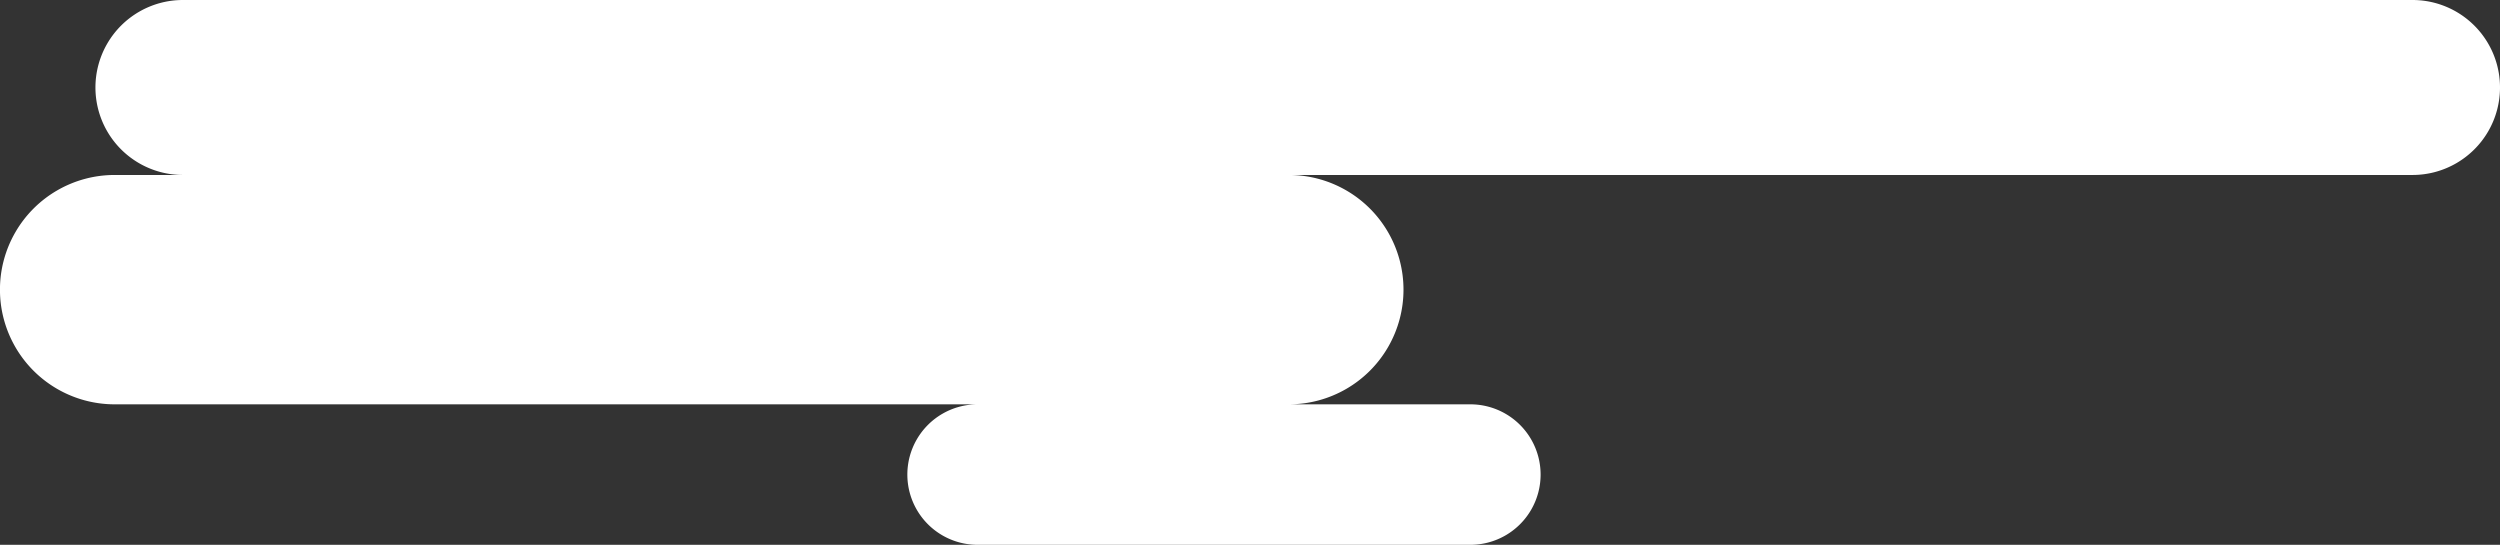 <svg xmlns="http://www.w3.org/2000/svg" viewBox="0 0 289.18 63.02"><rect x="0" y="0" width="289.18" height="63.02" fill="#333333" stroke="none"/><defs><style>.cls-1{fill:#fff;}</style></defs><title>Asset 11</title><g id="Layer_2" data-name="Layer 2"><g id="Layer_1-2" data-name="Layer 1"><path class="cls-1" d="M279.06,0H21.16a10.12,10.12,0,0,0,0,20.24H13.26a13.26,13.26,0,1,0,0,26.53h99.82a8.12,8.12,0,0,0,0,16.25h57a8.12,8.12,0,0,0,0-16.25h-21a13.26,13.26,0,0,0,0-26.53H279.06a10.12,10.12,0,0,0,0-20.24Z"/></g></g></svg>